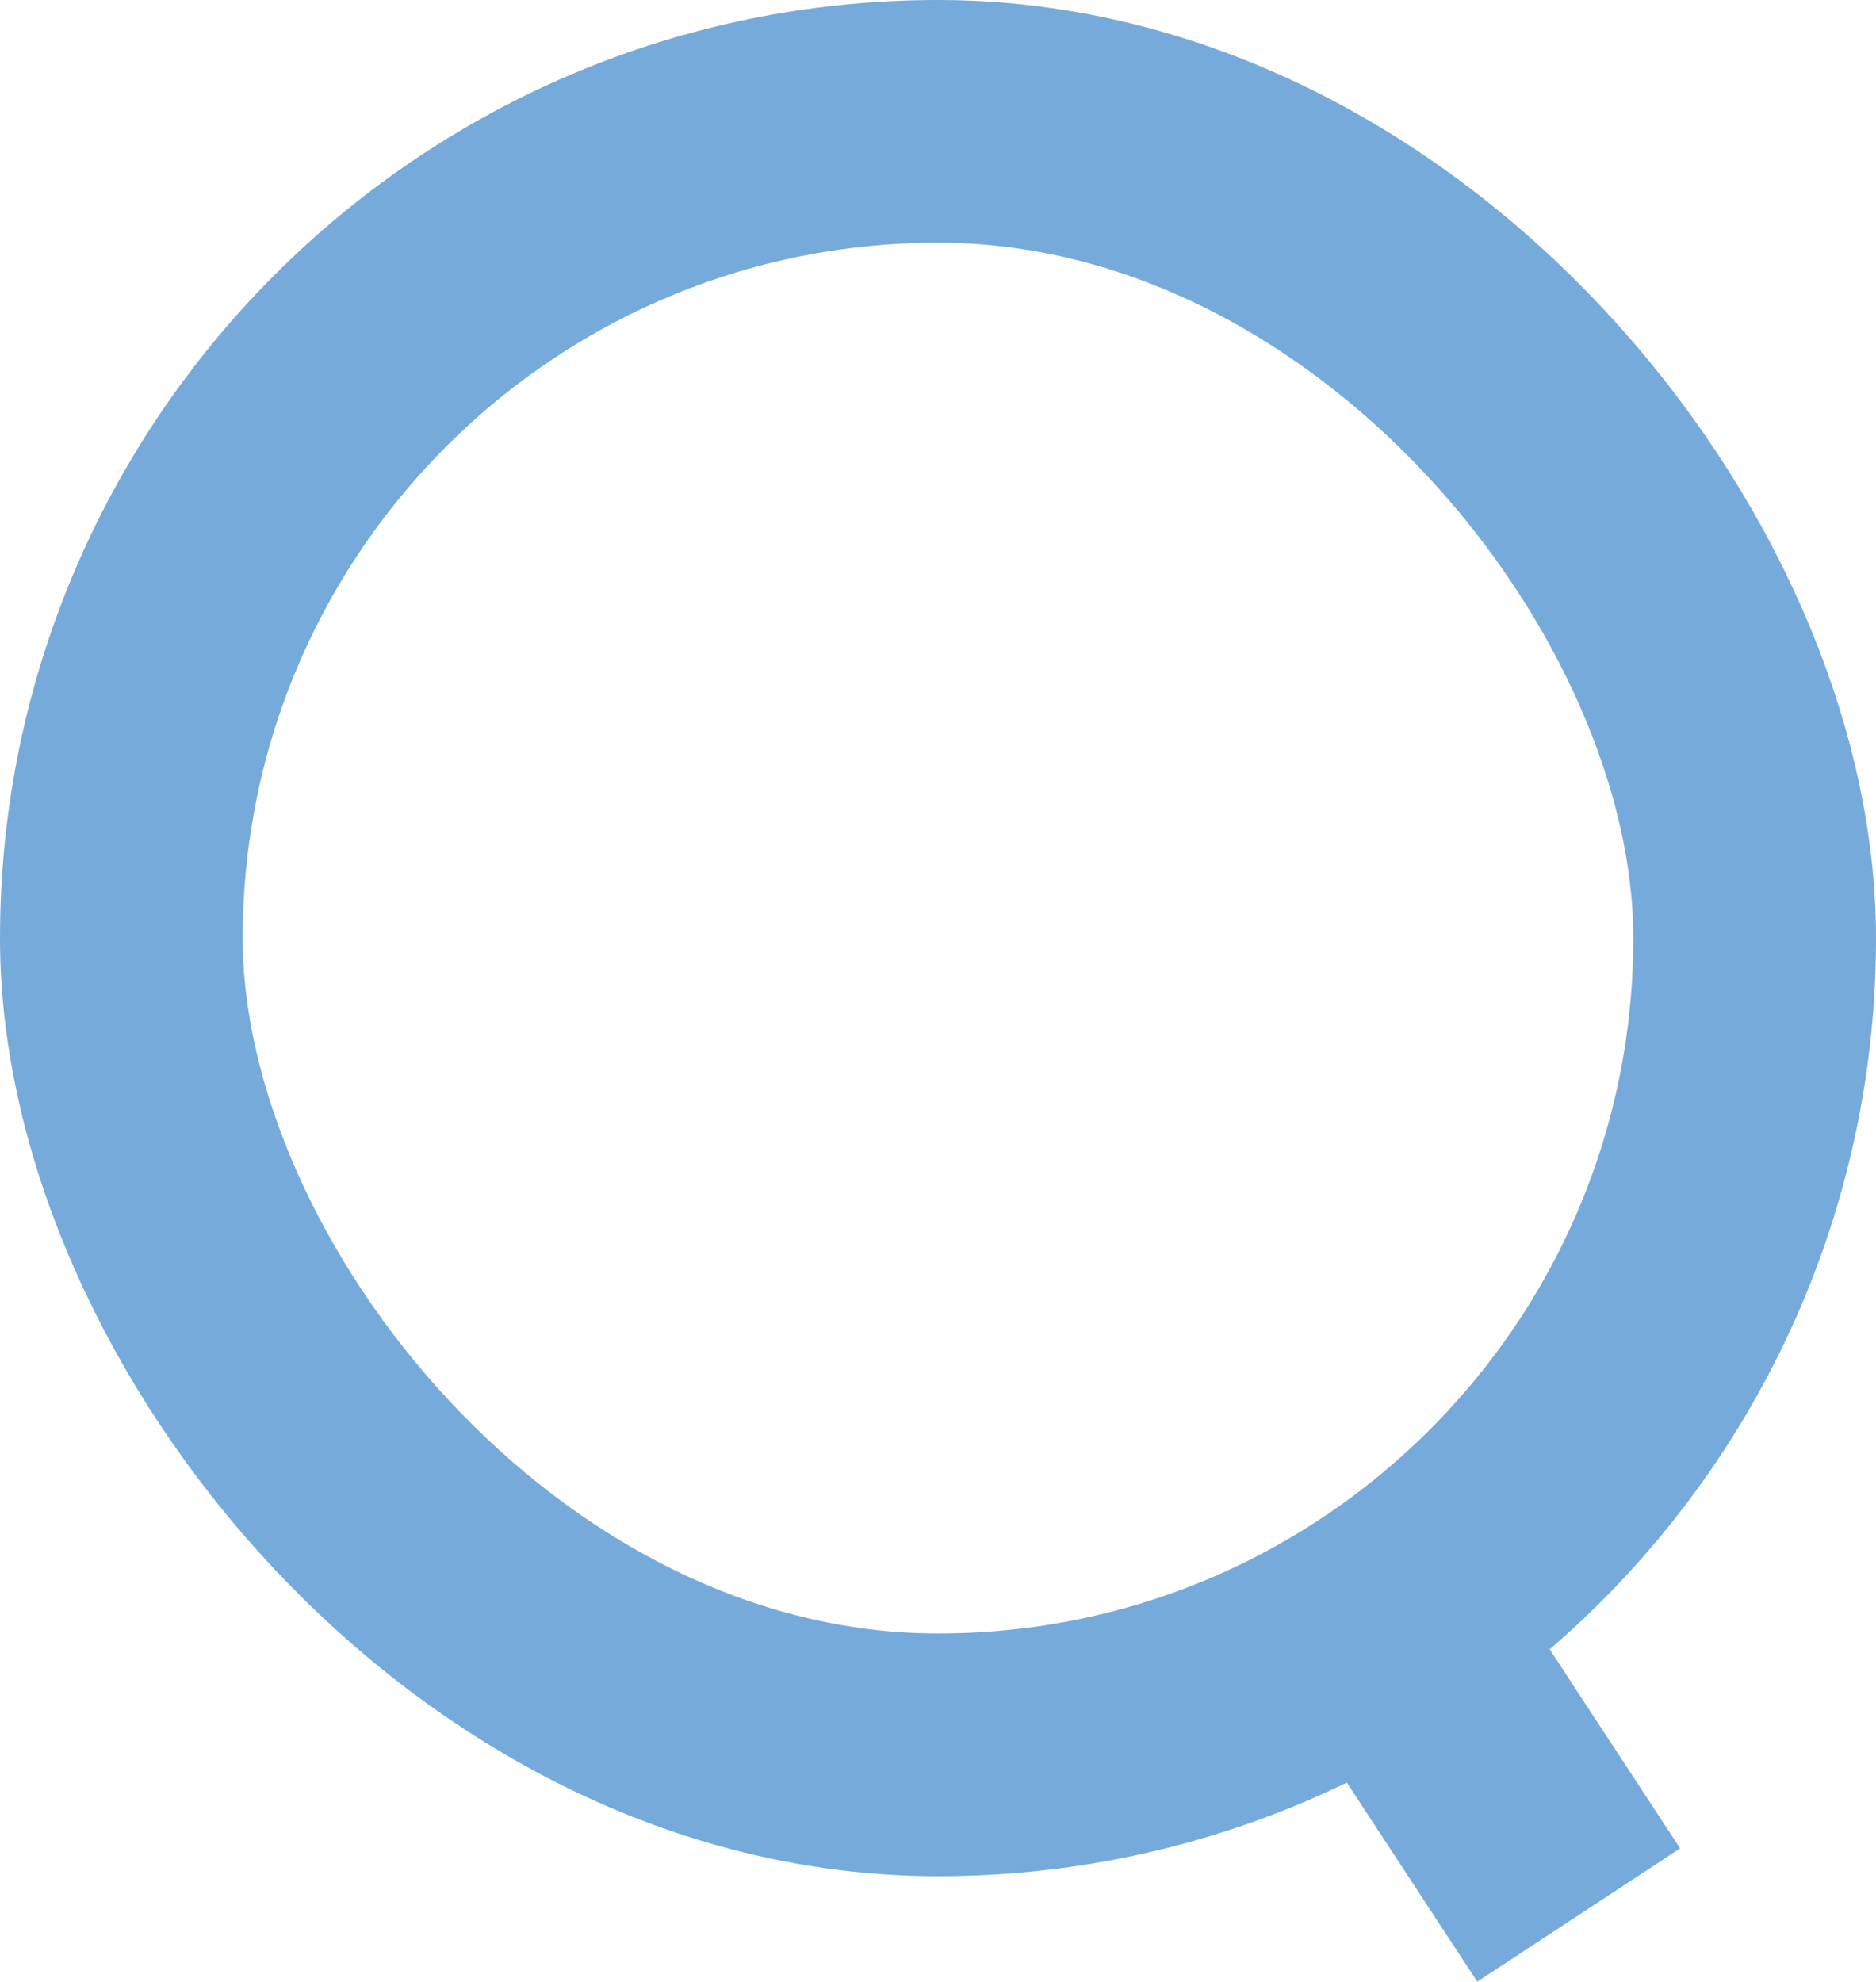 <?xml version="1.0" encoding="UTF-8"?><svg id="Capa_2" xmlns="http://www.w3.org/2000/svg" width="30.92" height="32.66" viewBox="0 0 30.92 32.66"><defs><style>.cls-1{fill:none;stroke:#75aadb;stroke-miterlimit:10;stroke-width:4px;}</style></defs><g id="Capa_1-2"><g><rect class="cls-1" x="2" y="2" width="26.92" height="26.92" rx="13.46" ry="13.46"/><path class="cls-1" d="m22.57,26.29c1.15,1.76,2.3,3.52,3.45,5.27"/></g></g></svg>